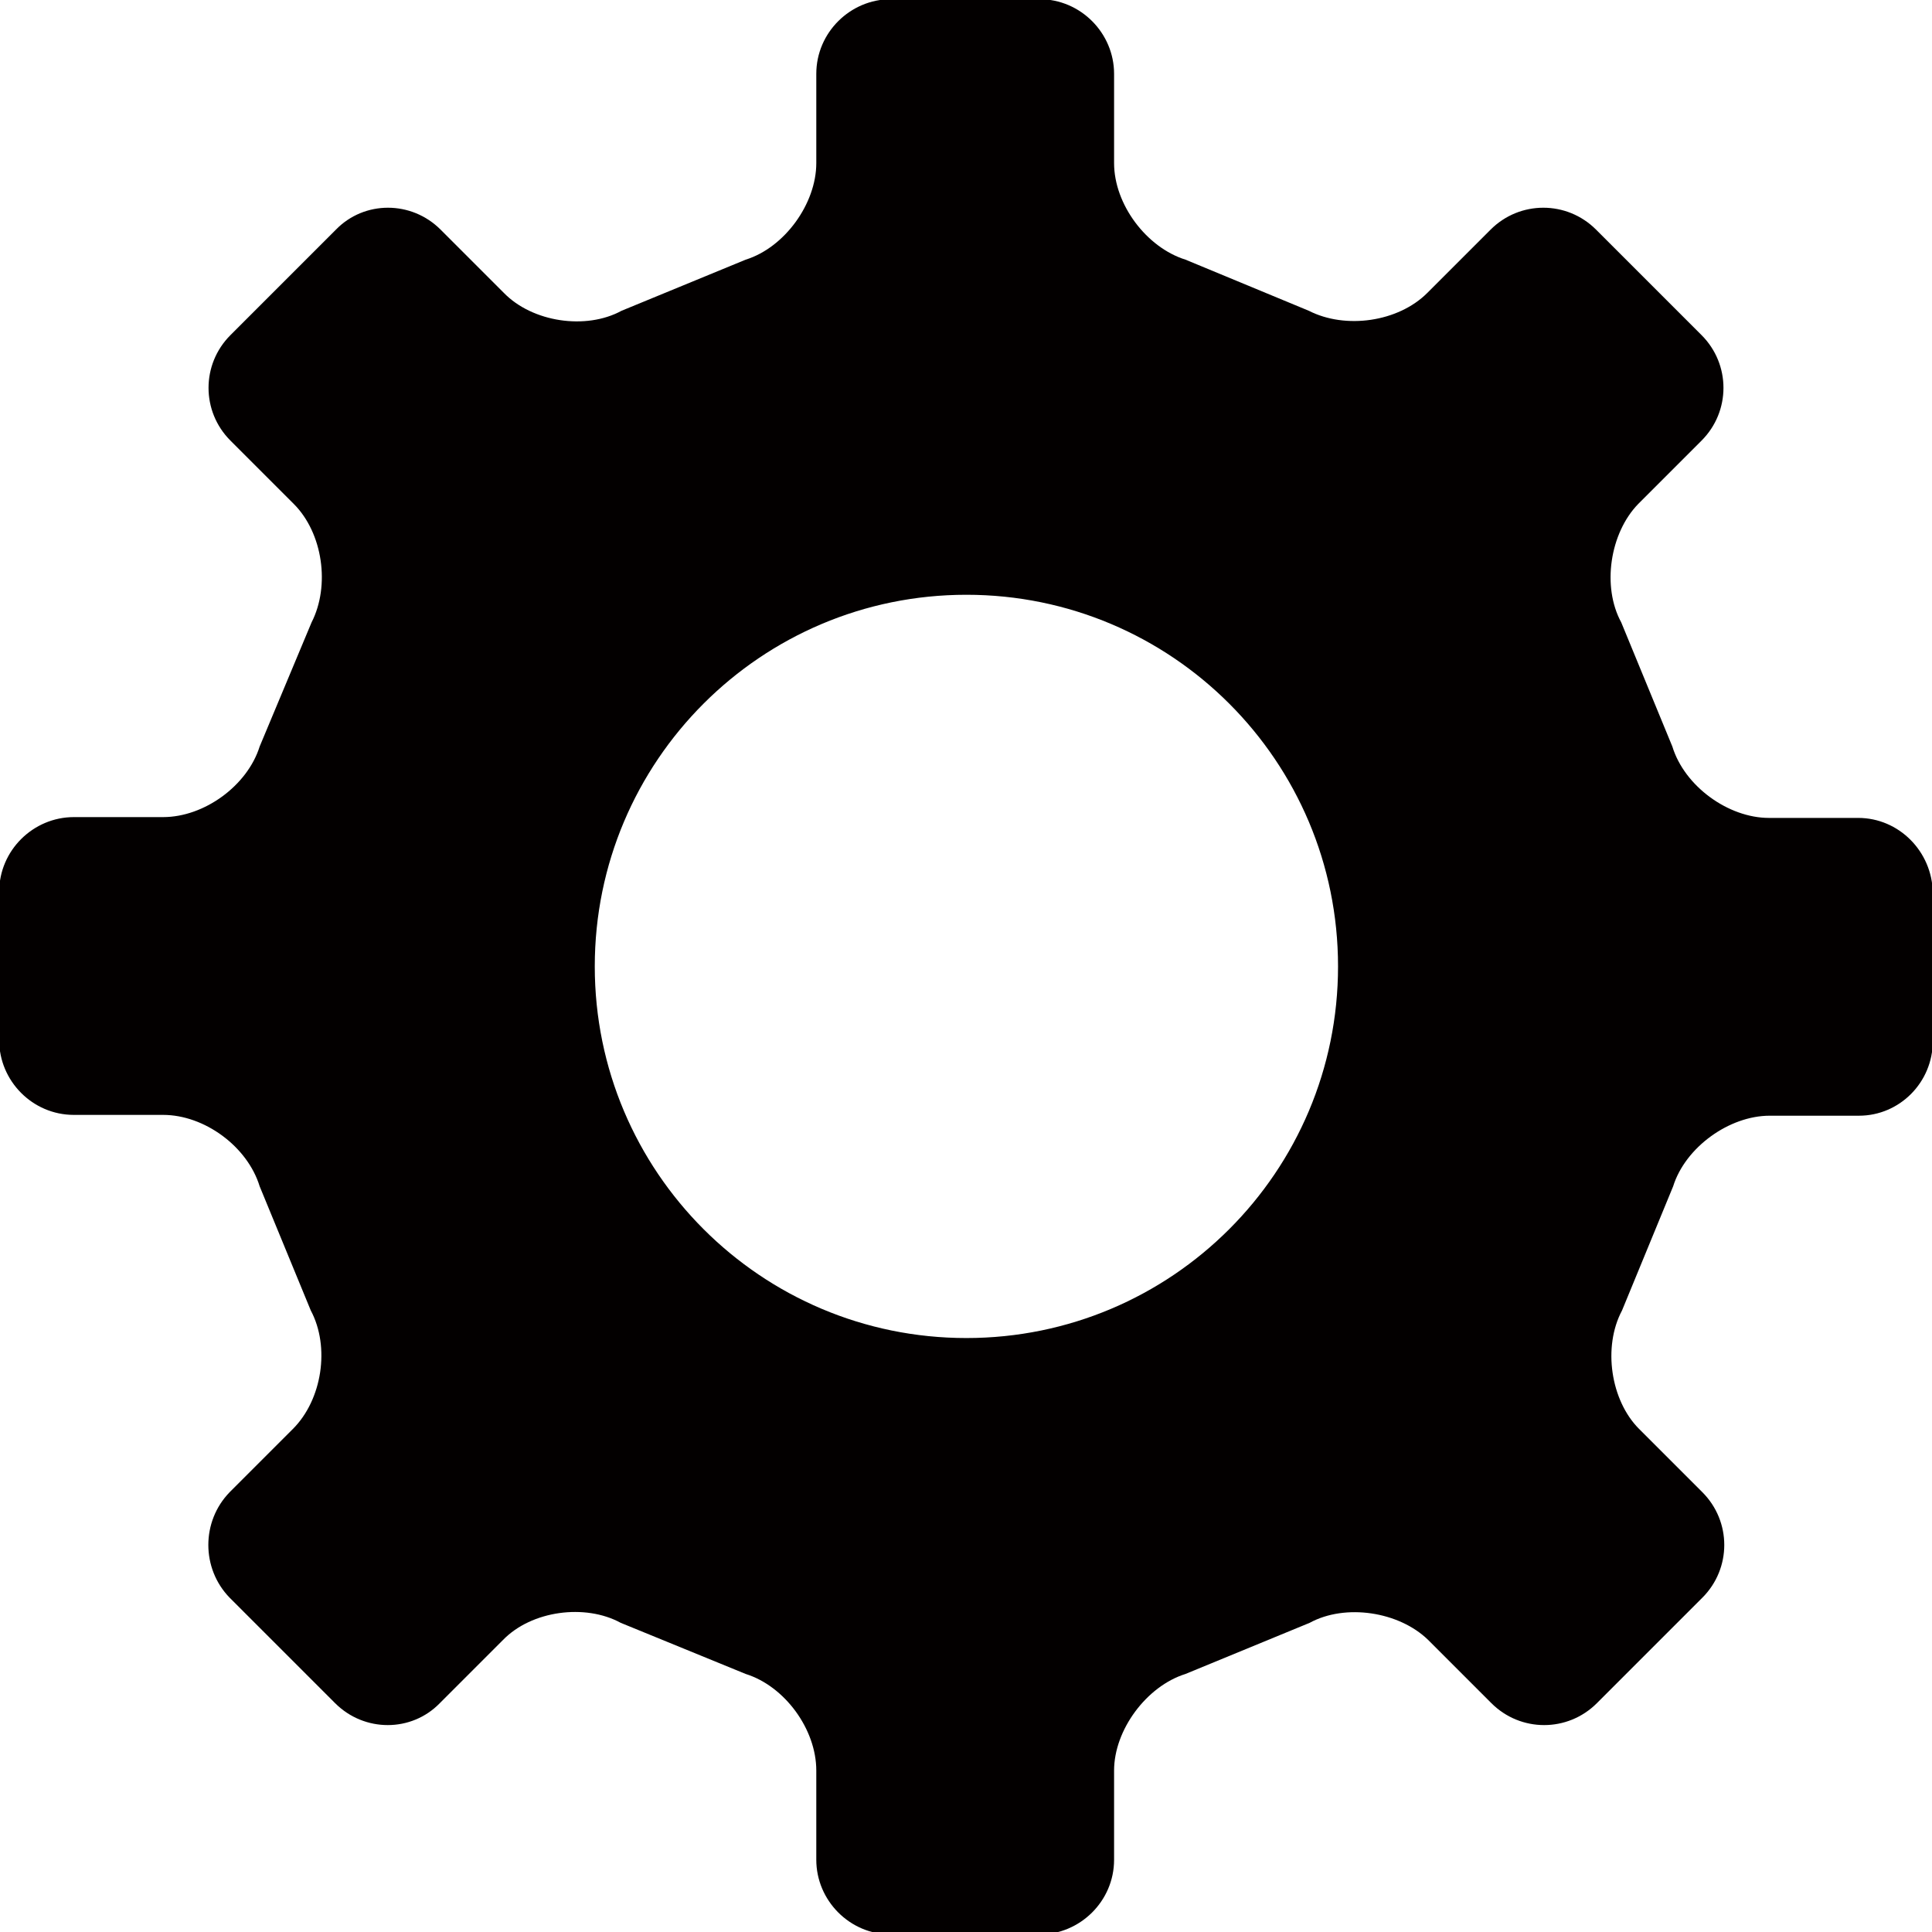 <?xml version="1.0" encoding="utf-8"?>
<!-- Generator: Adobe Illustrator 19.0.0, SVG Export Plug-In . SVG Version: 6.00 Build 0)  -->
<svg version="1.1" id="图层_1" xmlns="http://www.w3.org/2000/svg" xmlns:xlink="http://www.w3.org/1999/xlink" x="0px" y="0px"
	 viewBox="0 0 238.1 238.1" style="enable-background:new 0 0 238.1 238.1;" xml:space="preserve">
<style type="text/css">
	.st0{fill:#030000;}
</style>
<path id="XMLID_3352_" class="st0" d="M229,100.8h-11c-5,0-10.4-3.9-11.9-8.8l-6.3-15.3c-2.4-4.4-1.4-11,2.1-14.6l7.8-7.8
	c3.6-3.6,3.6-9.4,0-13l-13-13c-3.6-3.6-9.4-3.6-13,0l-7.8,7.8c-3.6,3.6-10.1,4.5-14.6,2.2L146.1,32c-4.8-1.5-8.8-6.8-8.8-11.9v-11
	c0-5-4.1-9.2-9.2-9.2h-18.3c-5,0-9.2,4.1-9.2,9.2v11c0,5-3.9,10.4-8.7,11.9l-15.3,6.3c-4.4,2.4-11,1.4-14.5-2.2l-7.8-7.8
	c-3.6-3.6-9.4-3.6-12.9,0l-13,13c-3.6,3.6-3.6,9.4,0,13l7.8,7.8c3.6,3.6,4.5,10.1,2.2,14.6L32,92c-1.5,4.8-6.8,8.7-11.9,8.7l-11,0
	c-5,0-9.2,4.1-9.2,9.2v18.3c0,5,4.1,9.2,9.2,9.2h11c5.1,0,10.4,3.9,11.9,8.8l6.3,15.3c2.4,4.5,1.4,11-2.2,14.6l-7.8,7.8
	c-3.5,3.6-3.5,9.4,0,13l13,13c3.6,3.6,9.4,3.6,12.9,0l7.8-7.8c3.5-3.6,10.1-4.5,14.5-2.1l15.4,6.3c4.8,1.5,8.7,6.8,8.7,11.9v11
	c0,5,4.1,9.2,9.2,9.2h18.3c5,0,9.2-4.1,9.2-9.2v-11c0-5,4-10.4,8.8-11.9l15.3-6.3c4.4-2.4,11-1.4,14.6,2.1l7.8,7.8
	c3.6,3.6,9.4,3.6,13,0l13-13c3.6-3.6,3.6-9.4,0-13l-7.8-7.8c-3.5-3.5-4.5-10.1-2.1-14.6l6.3-15.3c1.5-4.8,6.9-8.7,11.9-8.7h11
	c5,0,9.1-4.1,9.1-9.2v-18.3C238.1,104.9,234,100.8,229,100.8 M164.9,119.1c0,25.3-20.5,45.8-45.8,45.8c-25.3,0-45.8-20.5-45.8-45.8
	c0-25.3,20.5-45.8,45.8-45.8C144.4,73.3,164.9,93.8,164.9,119.1"/>
</svg>
